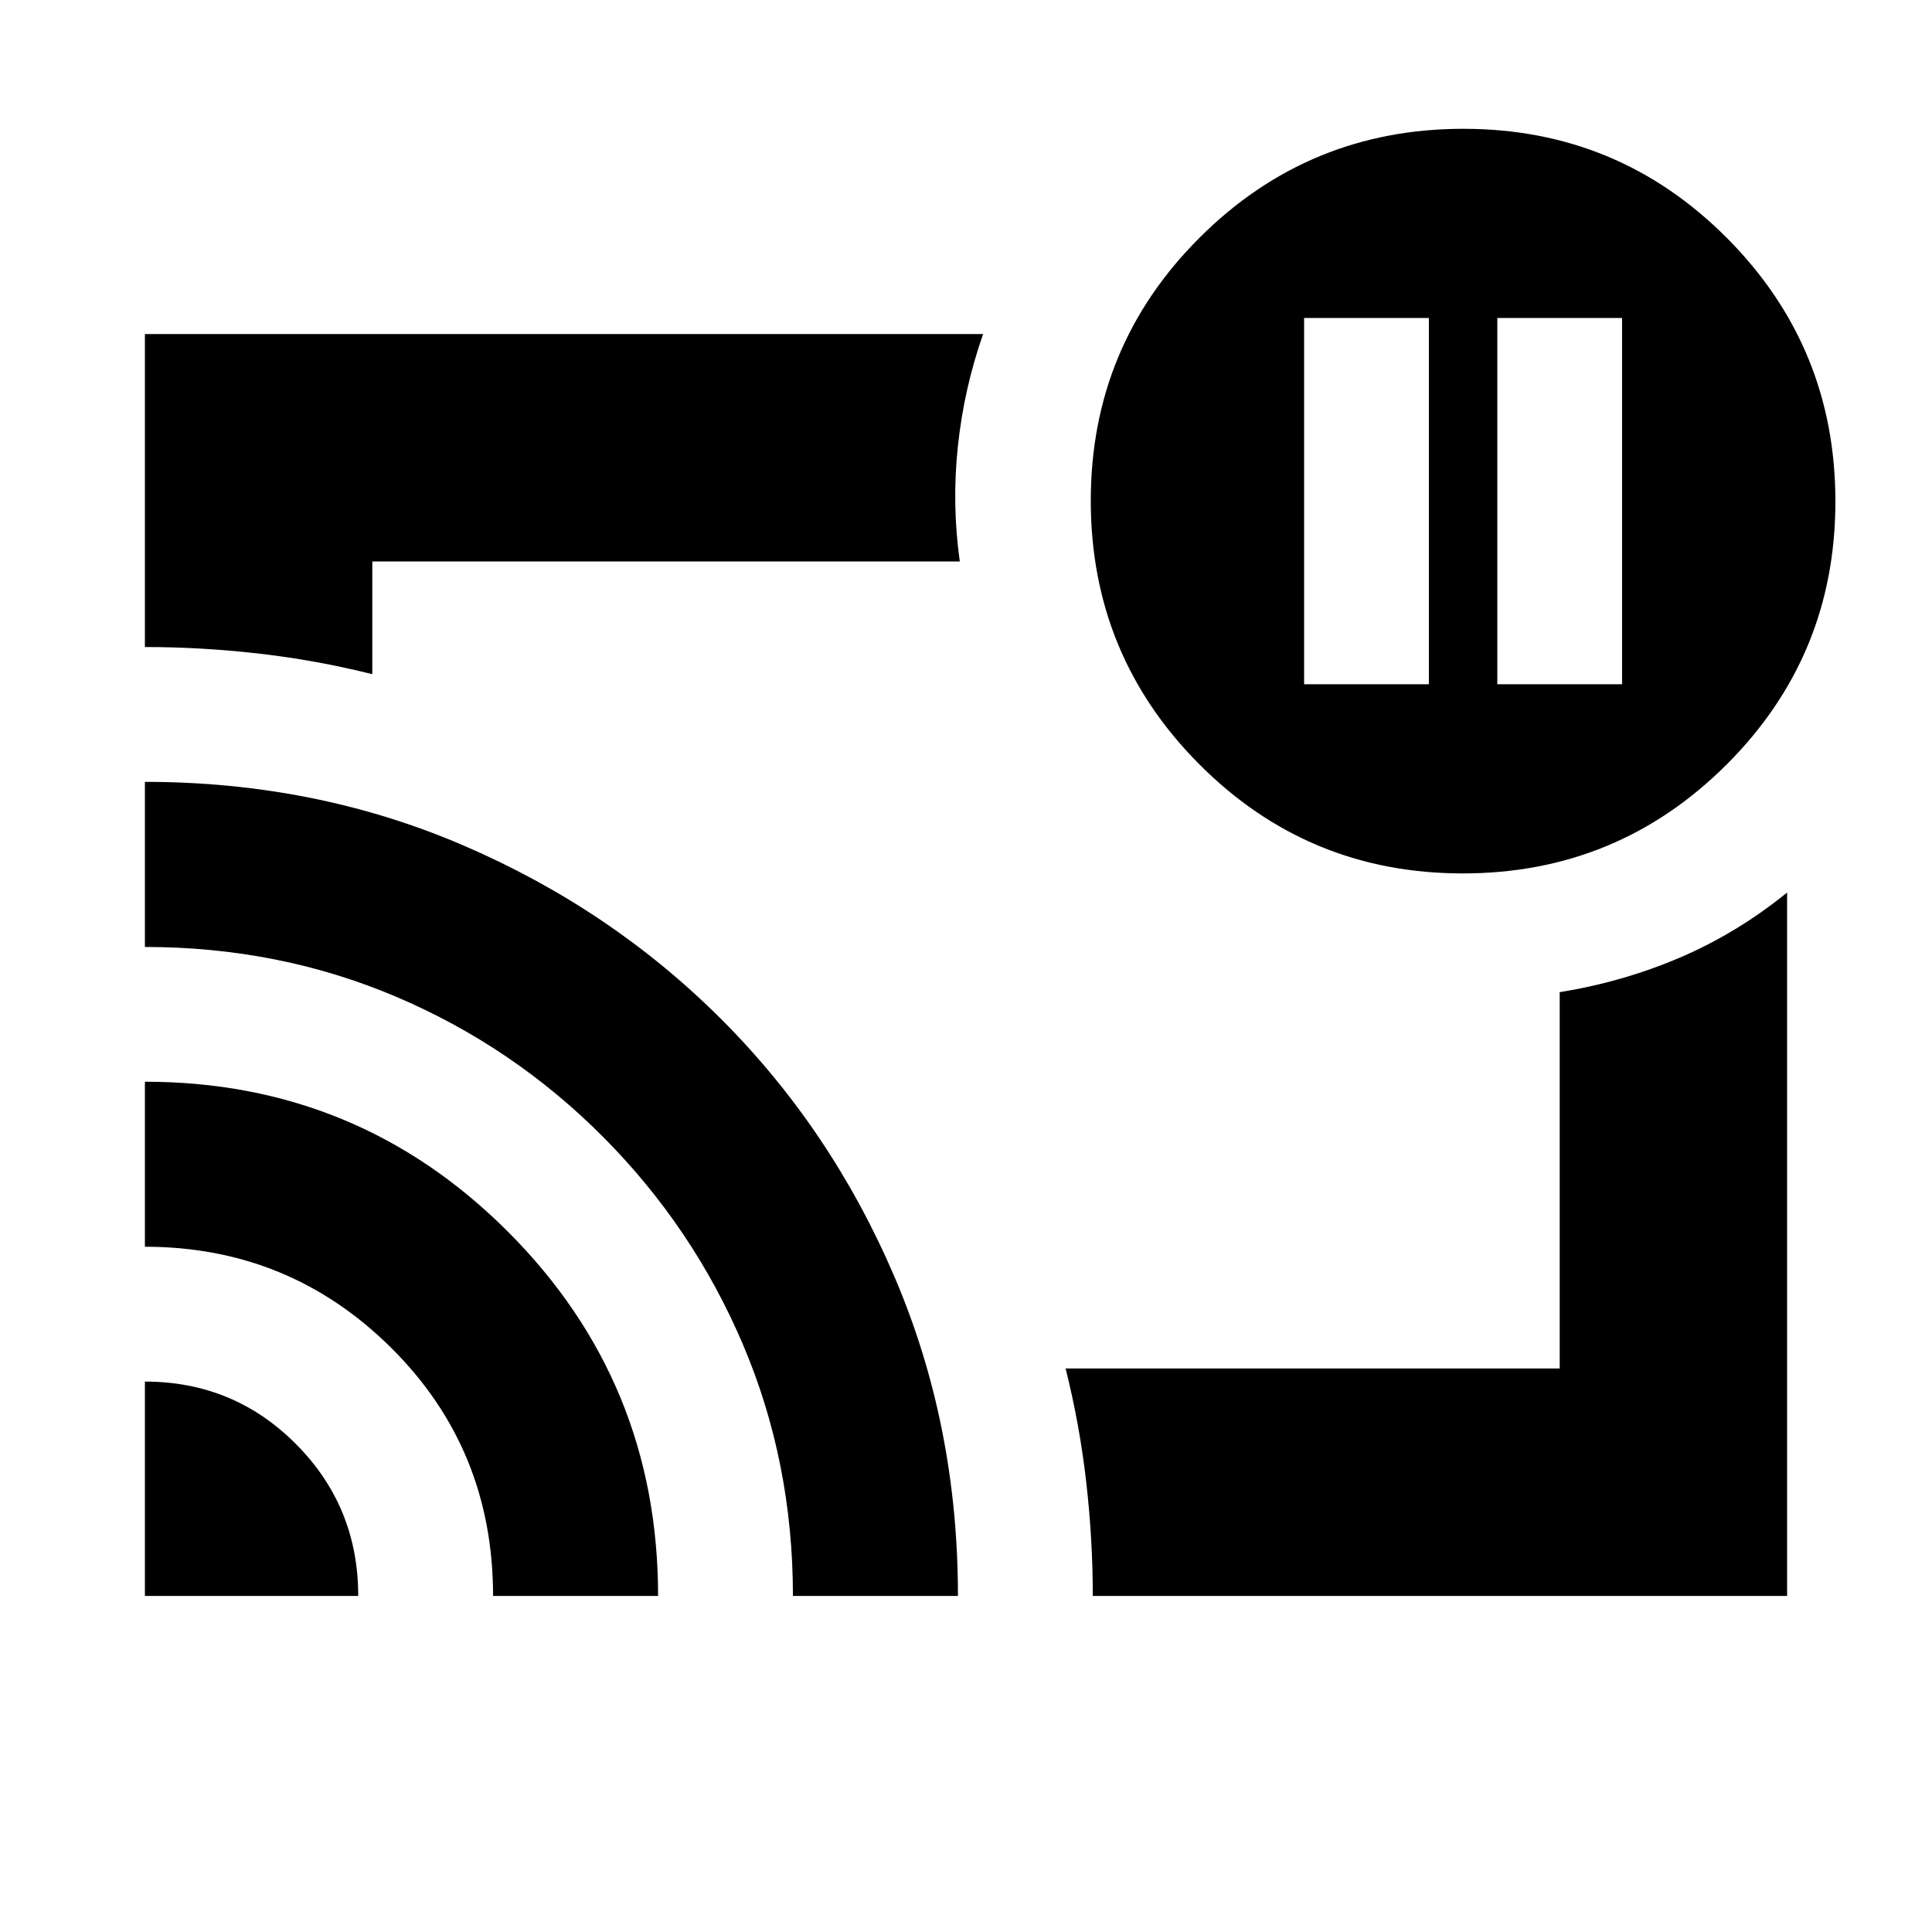 <svg xmlns="http://www.w3.org/2000/svg" height="20" viewBox="0 -960 960 960" width="20"><path d="M744-620h62v-182h-62v182Zm-96 0h62v-182h-62v182ZM480-480.5Zm-408 207q44.17 0 75.08 31.06Q178-211.38 178-167H72v-106.5Zm0-149q106 0 180.5 74.63T327-167h-82q0-73-50.6-123.25Q143.79-340.5 72-340.5v-82Zm0-149q84.74 0 158.09 31.52 73.35 31.52 128.18 86.28 54.83 54.76 86.28 128.34Q476-251.79 476-167h-82q0-66.44-24.75-124.72T299.75-395Q255-440 196.81-464.73 138.63-489.46 72-489.46v-82.04ZM888-167H543q0-28-3.25-56.5T529.5-280H775v-187q31.5-5.09 59.81-17.21 28.32-12.12 53.19-32.29V-167ZM72-638.5V-794h416.5q-9.5 27.1-12.54 55.79-3.04 28.69.96 57.21H185v56q-28-7-56.5-10.25T72-638.5ZM726.84-526Q650-526 596-580.16t-54-131Q542-788 596.16-842t131-54Q804-896 858-841.84t54 131Q912-634 857.84-580t-131 54Z"/></svg>